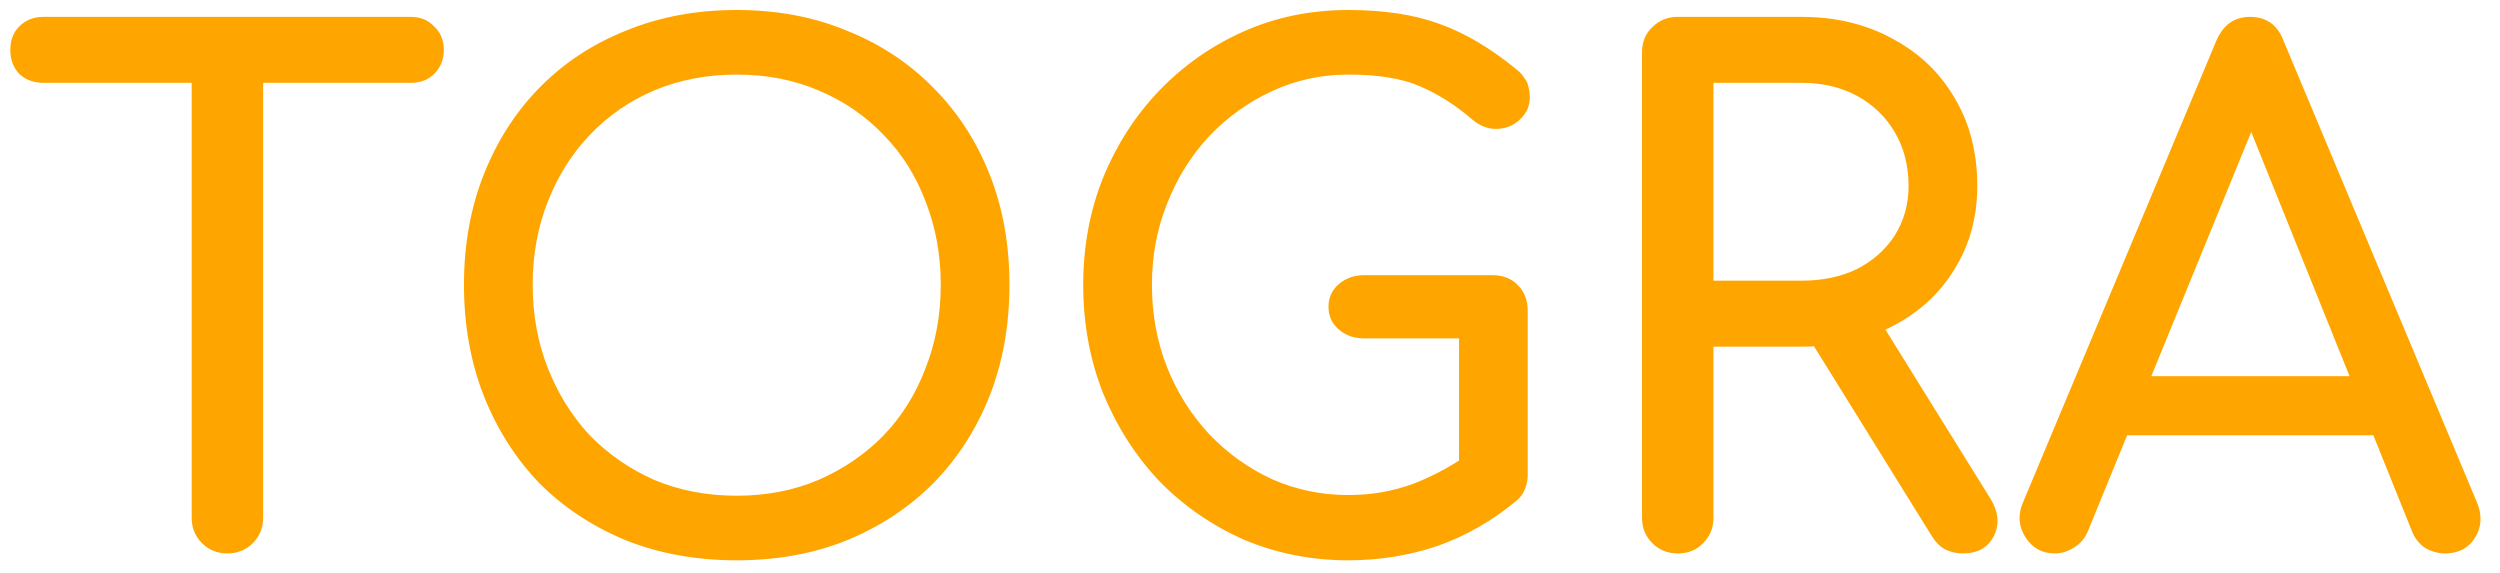 <svg width="131" height="30" viewBox="0 0 131 30" fill="none" xmlns="http://www.w3.org/2000/svg">
<path d="M11.916 29C11.388 29 10.944 28.82 10.584 28.46C10.224 28.1 10.044 27.656 10.044 27.128V0.884H13.788V27.128C13.788 27.656 13.608 28.1 13.248 28.46C12.888 28.82 12.444 29 11.916 29ZM2.268 4.34C1.764 4.34 1.344 4.184 1.008 3.872C0.696 3.536 0.54 3.116 0.54 2.612C0.54 2.108 0.696 1.7 1.008 1.388C1.344 1.052 1.764 0.884 2.268 0.884H21.528C22.032 0.884 22.44 1.052 22.752 1.388C23.088 1.7 23.256 2.108 23.256 2.612C23.256 3.116 23.088 3.536 22.752 3.872C22.44 4.184 22.032 4.34 21.528 4.34H2.268ZM38.604 29.36C36.492 29.36 34.56 29.012 32.808 28.316C31.056 27.596 29.544 26.6 28.272 25.328C27.024 24.032 26.052 22.508 25.356 20.756C24.66 18.98 24.312 17.036 24.312 14.924C24.312 12.812 24.66 10.88 25.356 9.128C26.052 7.376 27.024 5.864 28.272 4.592C29.544 3.296 31.056 2.3 32.808 1.604C34.56 0.884 36.492 0.524 38.604 0.524C40.716 0.524 42.636 0.884 44.364 1.604C46.116 2.3 47.628 3.296 48.9 4.592C50.172 5.864 51.156 7.376 51.852 9.128C52.548 10.88 52.896 12.812 52.896 14.924C52.896 17.036 52.548 18.98 51.852 20.756C51.156 22.508 50.172 24.032 48.9 25.328C47.628 26.6 46.116 27.596 44.364 28.316C42.636 29.012 40.716 29.36 38.604 29.36ZM38.604 25.976C40.164 25.976 41.592 25.7 42.888 25.148C44.208 24.572 45.348 23.792 46.308 22.808C47.268 21.8 48 20.624 48.504 19.28C49.032 17.936 49.296 16.484 49.296 14.924C49.296 13.364 49.032 11.912 48.504 10.568C48 9.224 47.268 8.06 46.308 7.076C45.348 6.068 44.208 5.288 42.888 4.736C41.592 4.184 40.164 3.908 38.604 3.908C37.044 3.908 35.604 4.184 34.284 4.736C32.988 5.288 31.86 6.068 30.9 7.076C29.964 8.06 29.232 9.224 28.704 10.568C28.176 11.912 27.912 13.364 27.912 14.924C27.912 16.484 28.176 17.936 28.704 19.28C29.232 20.624 29.964 21.8 30.9 22.808C31.86 23.792 32.988 24.572 34.284 25.148C35.604 25.7 37.044 25.976 38.604 25.976ZM70.657 29.36C68.713 29.36 66.889 29 65.185 28.28C63.505 27.536 62.029 26.516 60.757 25.22C59.509 23.9 58.525 22.364 57.805 20.612C57.109 18.86 56.761 16.964 56.761 14.924C56.761 12.908 57.109 11.036 57.805 9.308C58.525 7.556 59.509 6.032 60.757 4.736C62.029 3.416 63.505 2.384 65.185 1.64C66.865 0.896 68.689 0.524 70.657 0.524C72.505 0.524 74.089 0.764 75.409 1.244C76.753 1.724 78.097 2.516 79.441 3.62C79.633 3.764 79.777 3.92 79.873 4.088C79.993 4.232 80.065 4.388 80.089 4.556C80.137 4.7 80.161 4.88 80.161 5.096C80.161 5.552 79.993 5.936 79.657 6.248C79.345 6.56 78.949 6.728 78.469 6.752C78.013 6.776 77.581 6.62 77.173 6.284C76.285 5.516 75.361 4.928 74.401 4.52C73.465 4.112 72.217 3.908 70.657 3.908C69.241 3.908 67.909 4.196 66.661 4.772C65.413 5.348 64.309 6.14 63.349 7.148C62.413 8.156 61.681 9.332 61.153 10.676C60.625 11.996 60.361 13.412 60.361 14.924C60.361 16.46 60.625 17.9 61.153 19.244C61.681 20.564 62.413 21.728 63.349 22.736C64.309 23.744 65.413 24.536 66.661 25.112C67.909 25.664 69.241 25.94 70.657 25.94C71.881 25.94 73.033 25.736 74.113 25.328C75.217 24.896 76.273 24.308 77.281 23.564C77.713 23.252 78.133 23.12 78.541 23.168C78.973 23.192 79.333 23.36 79.621 23.672C79.909 23.96 80.053 24.368 80.053 24.896C80.053 25.136 80.005 25.376 79.909 25.616C79.837 25.832 79.693 26.036 79.477 26.228C78.205 27.284 76.825 28.076 75.337 28.604C73.849 29.108 72.289 29.36 70.657 29.36ZM80.053 24.896L76.453 24.176V17.732H71.485C70.957 17.732 70.513 17.576 70.153 17.264C69.793 16.952 69.613 16.556 69.613 16.076C69.613 15.596 69.793 15.2 70.153 14.888C70.513 14.576 70.957 14.42 71.485 14.42H78.217C78.769 14.42 79.213 14.6 79.549 14.96C79.885 15.296 80.053 15.74 80.053 16.292V24.896ZM87.913 29C87.385 29 86.941 28.82 86.581 28.46C86.221 28.1 86.041 27.656 86.041 27.128V2.756C86.041 2.204 86.221 1.76 86.581 1.424C86.941 1.064 87.385 0.884 87.913 0.884H94.393C96.193 0.884 97.789 1.268 99.181 2.036C100.573 2.78 101.653 3.812 102.421 5.132C103.213 6.452 103.609 7.988 103.609 9.74C103.609 11.372 103.213 12.824 102.421 14.096C101.653 15.368 100.573 16.364 99.181 17.084C97.789 17.804 96.193 18.164 94.393 18.164H89.785V27.128C89.785 27.656 89.605 28.1 89.245 28.46C88.909 28.82 88.465 29 87.913 29ZM102.853 29C102.517 29 102.205 28.928 101.917 28.784C101.653 28.64 101.425 28.412 101.233 28.1L94.753 17.66L98.389 16.616L104.293 26.12C104.725 26.816 104.785 27.476 104.473 28.1C104.161 28.7 103.621 29 102.853 29ZM89.785 14.708H94.393C95.497 14.708 96.469 14.504 97.309 14.096C98.149 13.664 98.809 13.076 99.289 12.332C99.769 11.564 100.009 10.7 100.009 9.74C100.009 8.684 99.769 7.748 99.289 6.932C98.809 6.116 98.149 5.48 97.309 5.024C96.469 4.568 95.497 4.34 94.393 4.34H89.785V14.708ZM107.672 29C107 29 106.484 28.712 106.124 28.136C105.764 27.56 105.728 26.948 106.016 26.3L116.132 2.144C116.492 1.304 117.08 0.884 117.896 0.884C118.76 0.884 119.348 1.304 119.66 2.144L129.812 26.372C130.076 27.044 130.028 27.656 129.668 28.208C129.332 28.736 128.816 29 128.12 29C127.76 29 127.412 28.904 127.076 28.712C126.764 28.496 126.536 28.208 126.392 27.848L117.464 5.672H118.472L109.4 27.848C109.232 28.232 108.98 28.52 108.644 28.712C108.332 28.904 108.008 29 107.672 29ZM109.58 22.808L111.02 19.712H125.132L126.572 22.808H109.58Z" fill="#FFA500"/>
</svg>
